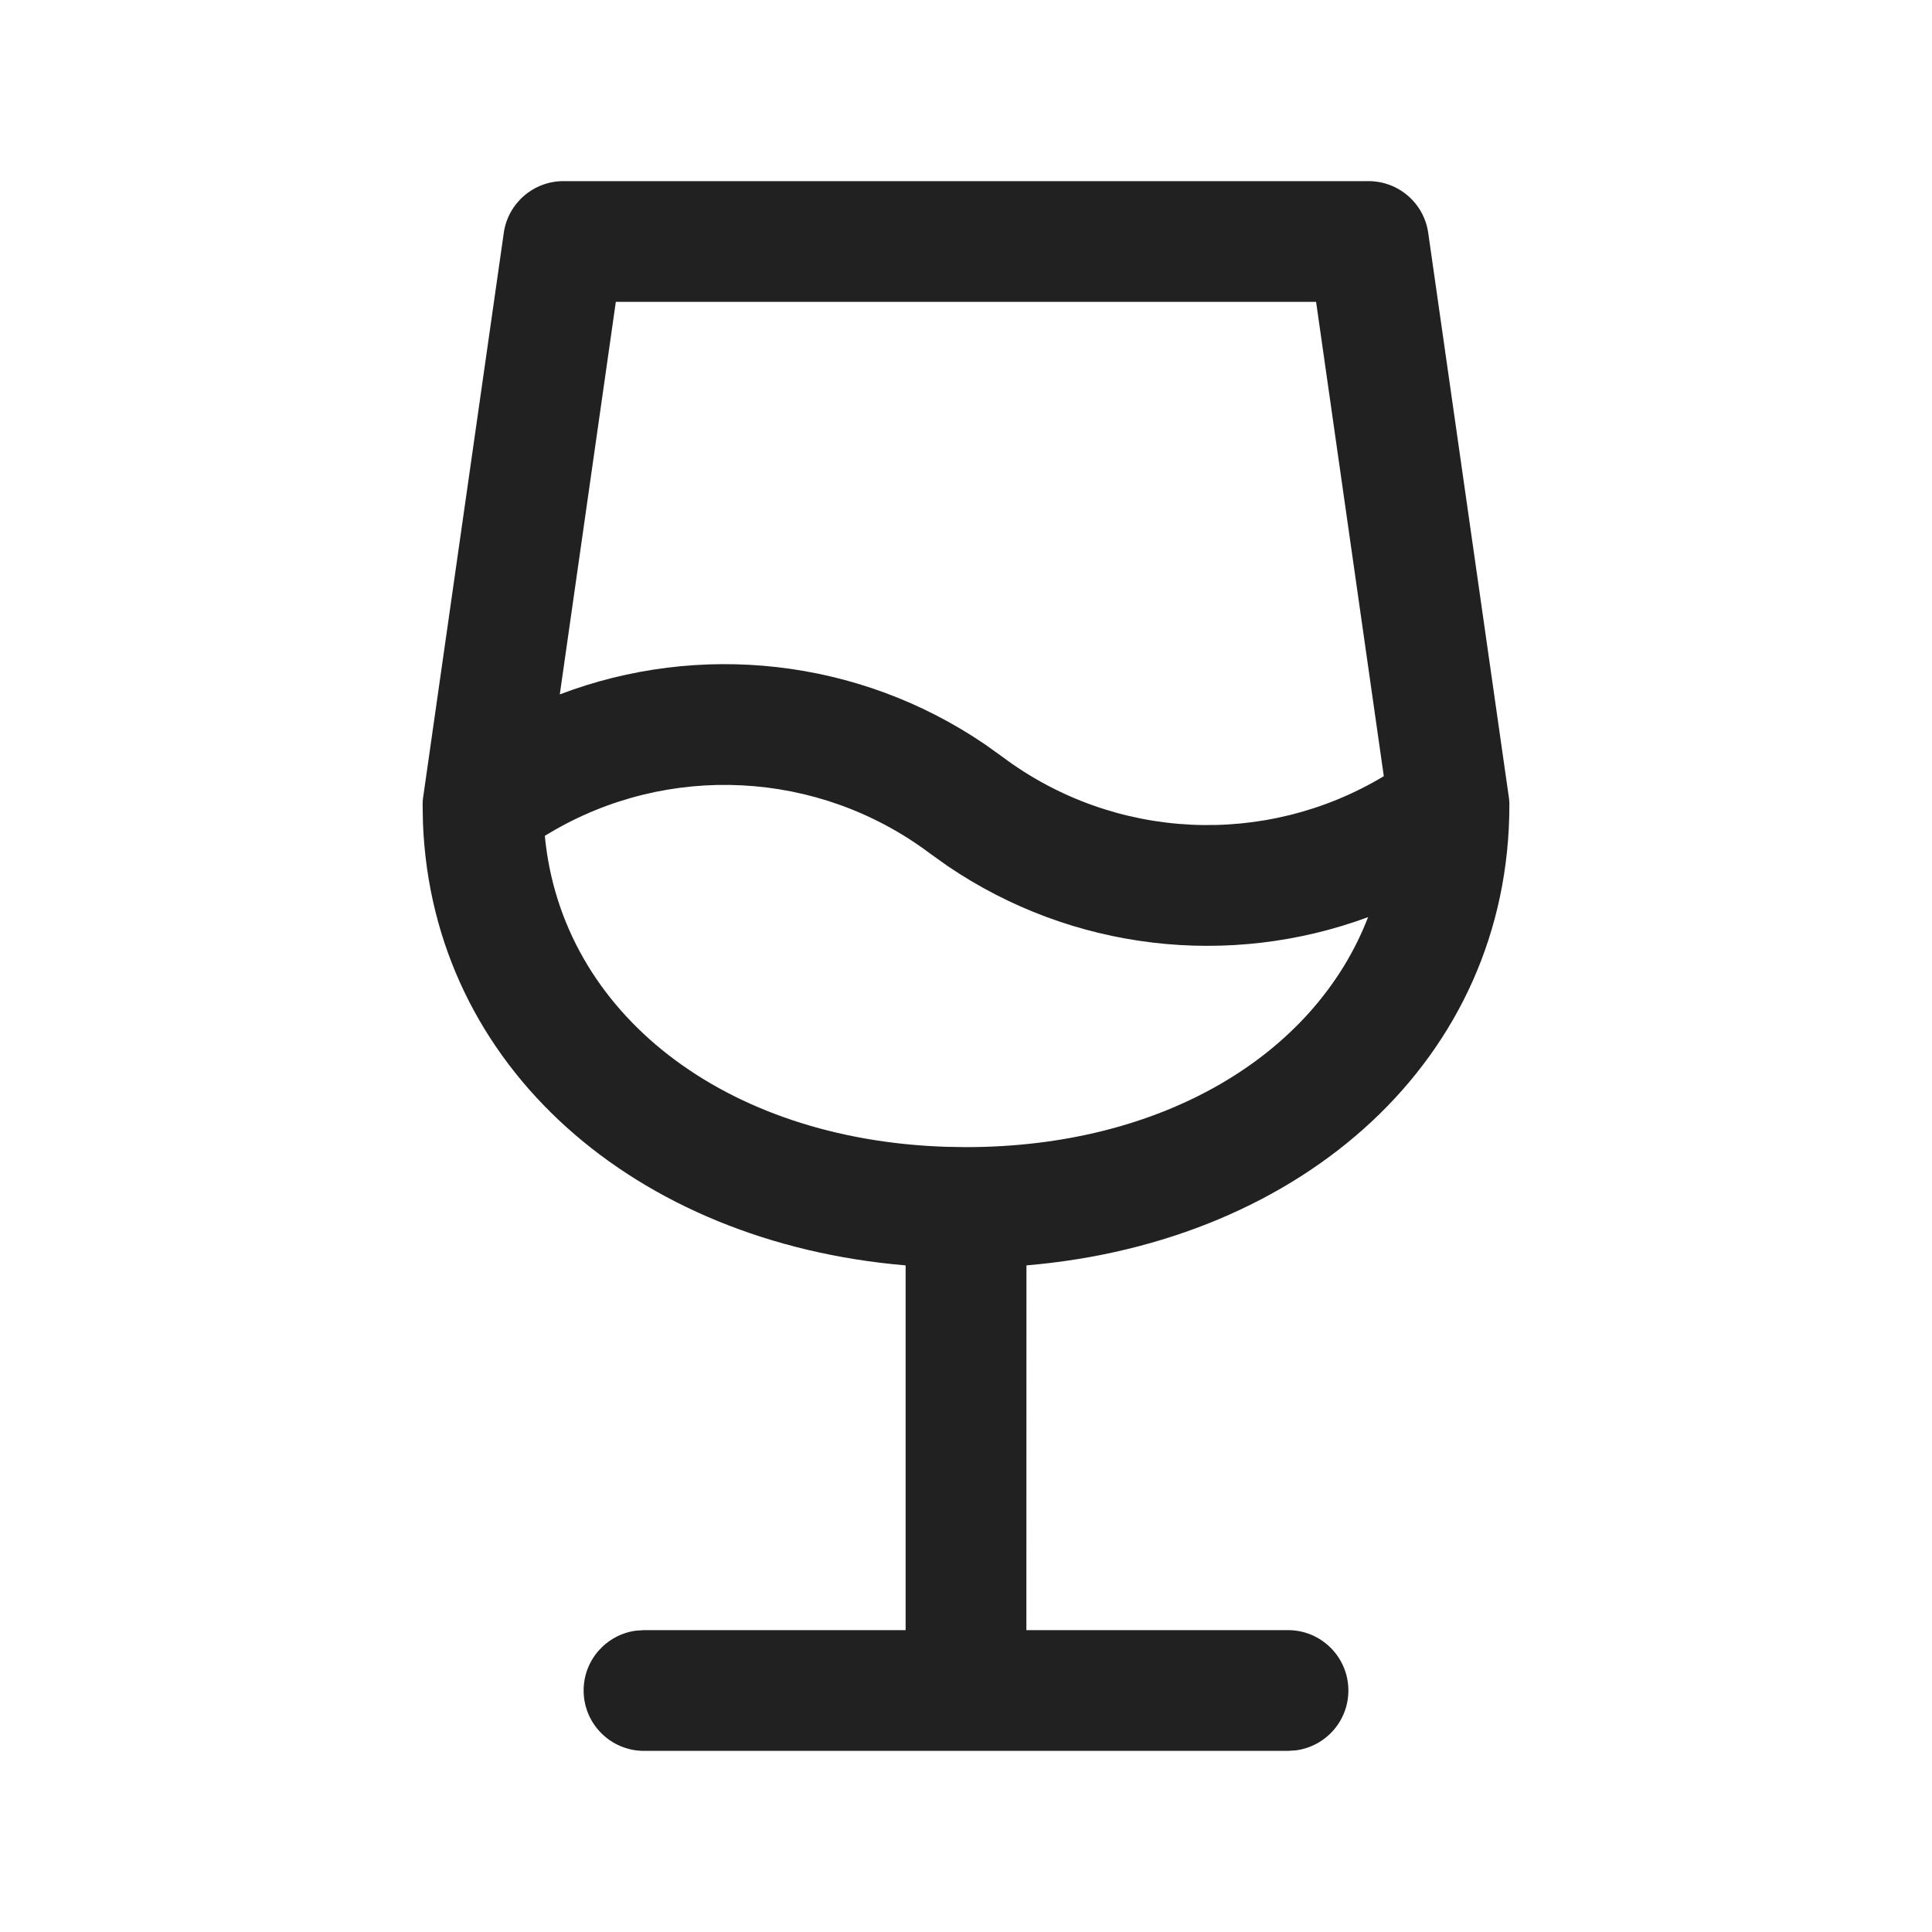 <?xml version="1.0" encoding="UTF-8"?>
<svg width="24px" height="24px" viewBox="0 0 24 24" version="1.1" xmlns="http://www.w3.org/2000/svg" xmlns:xlink="http://www.w3.org/1999/xlink">
    <title>Icon/glass-full</title>
    <g id="Icon/glass-full" stroke="none" stroke-width="1" fill="none" fill-rule="evenodd">
        <path d="M17,2.25 C17.373,2.25 17.69,2.524 17.742,2.894 L17.742,2.894 L18.742,9.894 L18.746,9.922 C18.748,9.939 18.749,9.956 18.75,9.973 L18.75,10 C18.75,13.154 16.185,15.429 12.751,15.719 L12.75,20.25 L16,20.25 C16.414,20.25 16.75,20.586 16.75,21 C16.75,21.38 16.468,21.693 16.102,21.743 L16,21.75 L8,21.75 C7.586,21.75 7.25,21.414 7.25,21 C7.25,20.62 7.532,20.307 7.898,20.257 L8,20.25 L11.25,20.25 L11.25,15.719 C7.897,15.436 5.373,13.262 5.254,10.224 L5.25,10 L5.25,9.981 C5.251,9.958 5.252,9.936 5.255,9.913 L5.258,9.894 L6.258,2.894 C6.31,2.524 6.627,2.25 7,2.25 L7,2.25 Z M6.823,10.35 L6.768,10.383 C6.978,12.588 9.001,14.158 11.755,14.246 L11.755,14.246 L12,14.25 C14.43,14.25 16.331,13.113 16.995,11.393 C15.276,12.028 13.323,11.815 11.764,10.753 L11.55,10.6 C10.16,9.558 8.29,9.474 6.823,10.35 Z M16.349,3.75 L7.65,3.75 L6.954,8.626 C8.684,7.968 10.661,8.174 12.236,9.247 L12.45,9.4 C13.844,10.445 15.721,10.526 17.19,9.642 L16.349,3.75 Z" id="Icon-Color" fill="#212121"></path>
    </g>
</svg>
